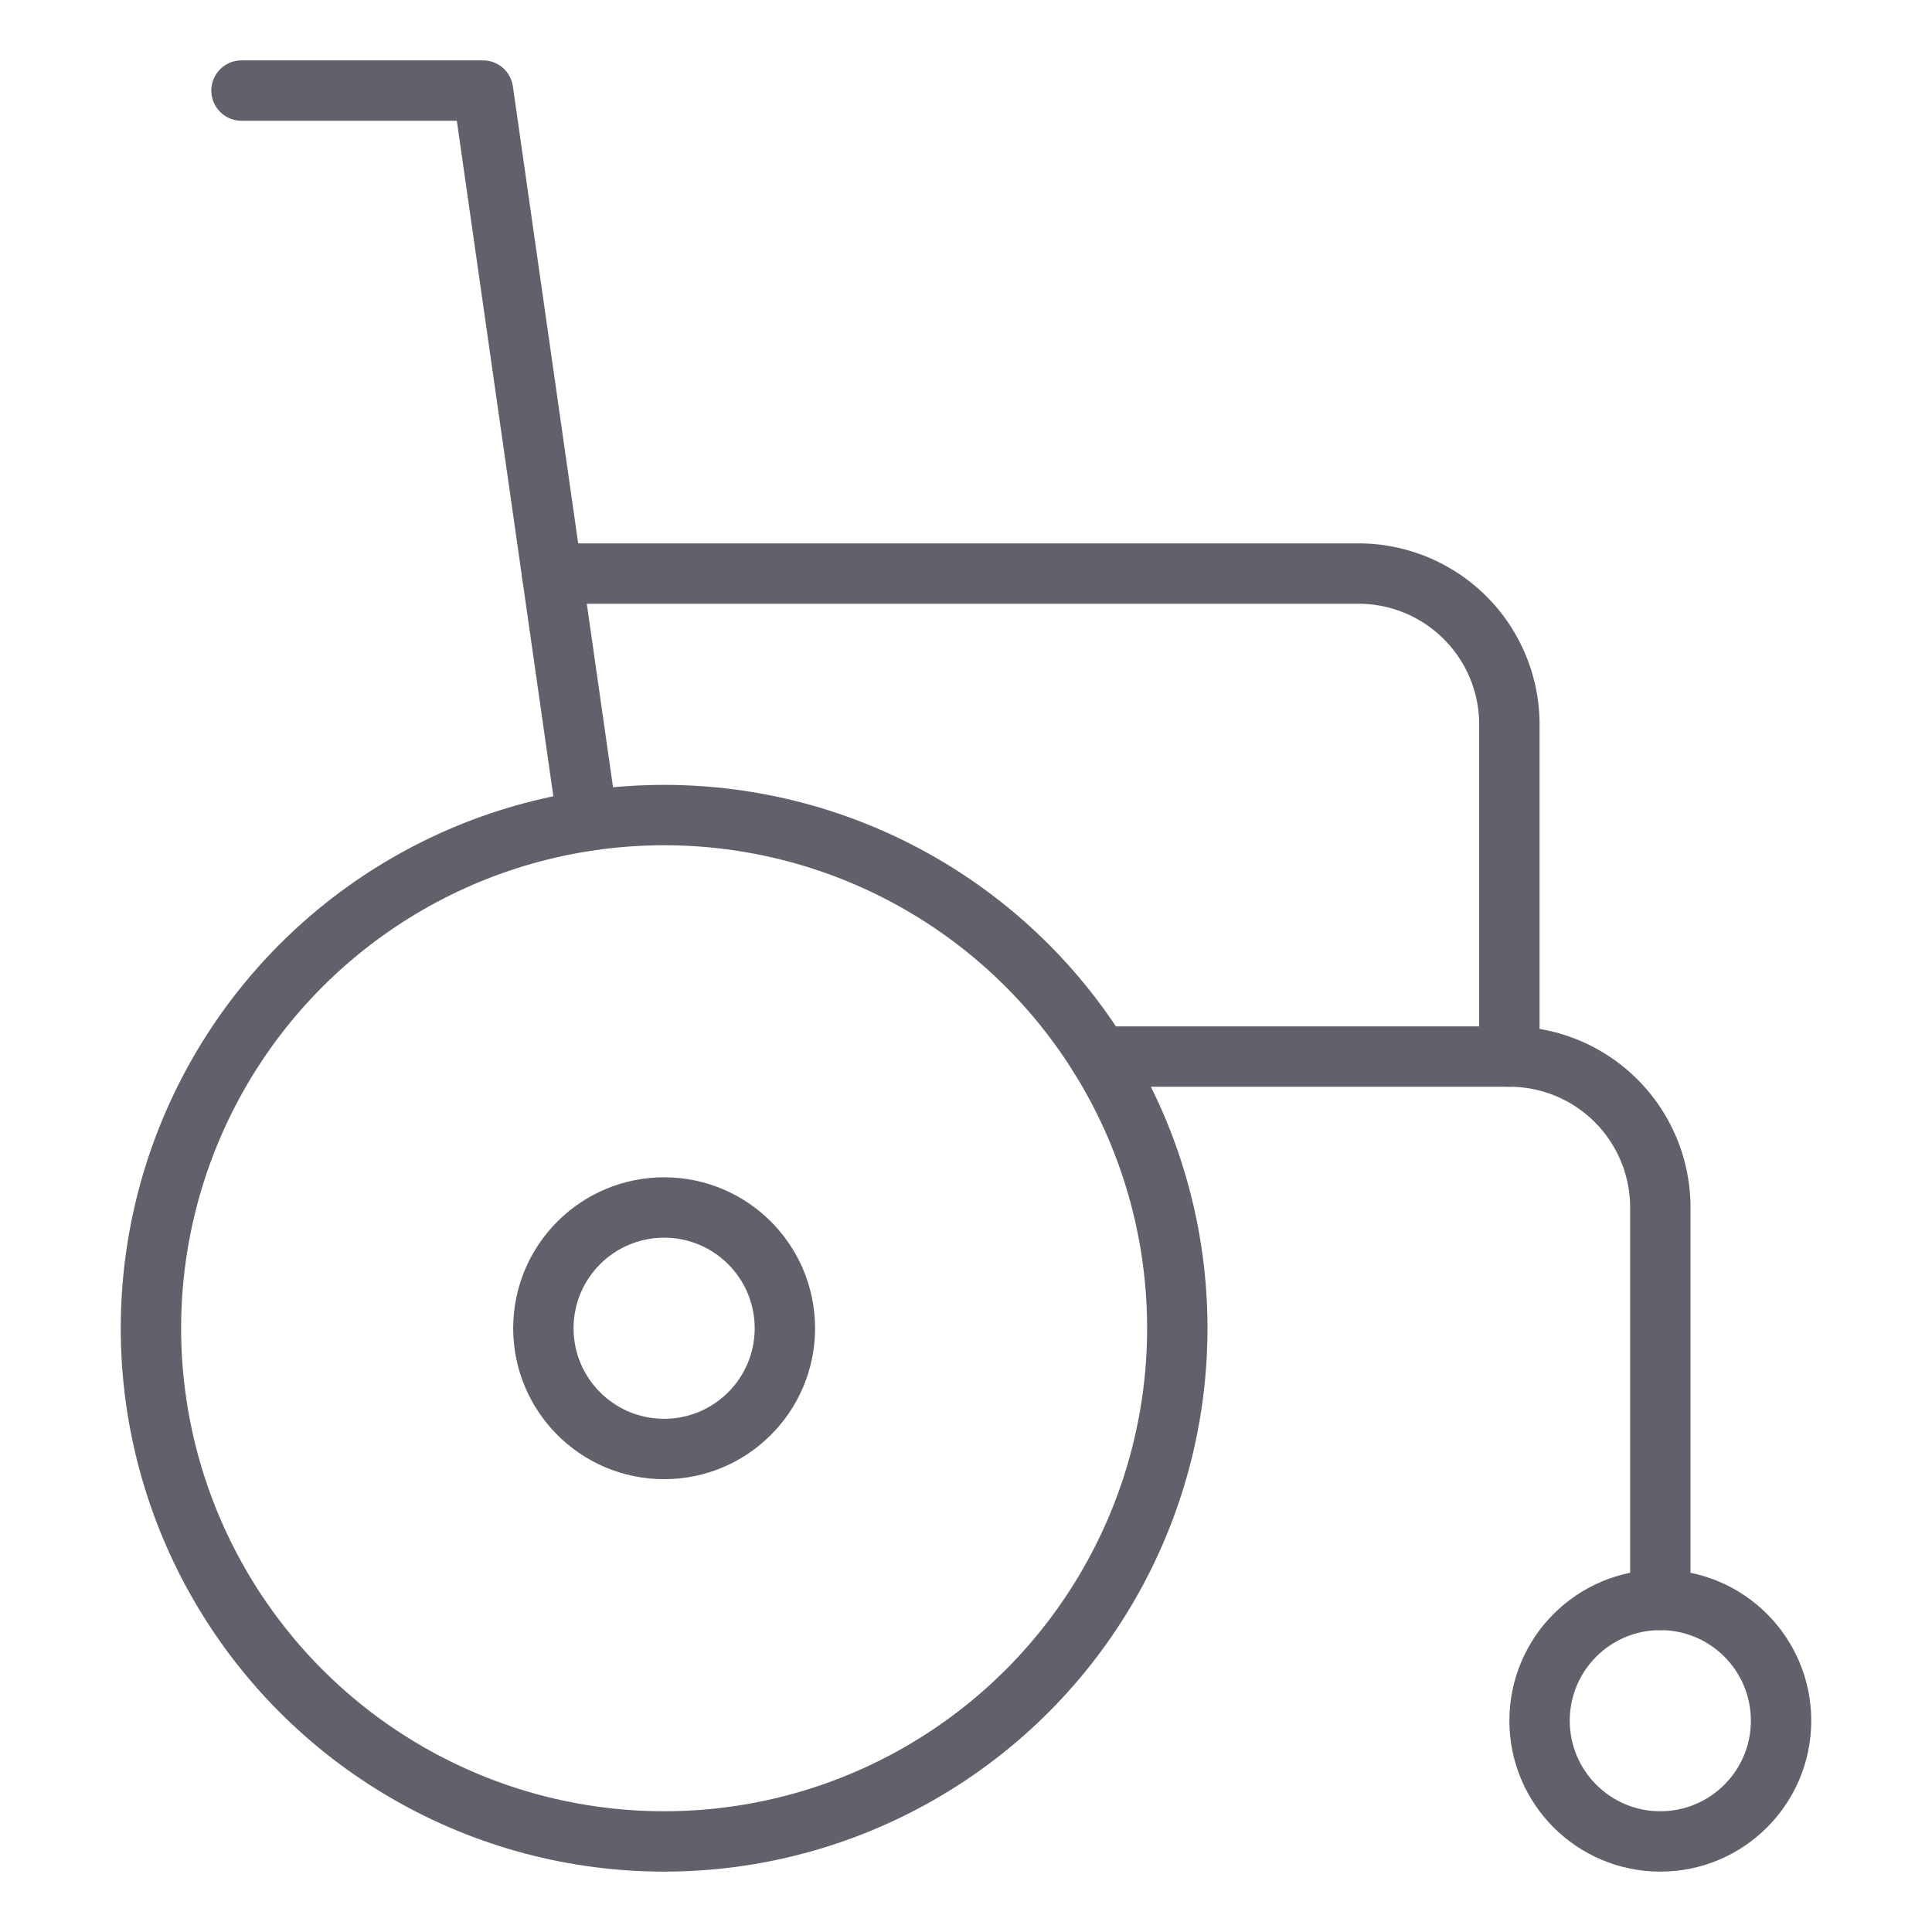 <svg xmlns="http://www.w3.org/2000/svg" height="64" width="64" viewBox="0 0 64 64"><title>wheelchair 2 3</title><g stroke-linecap="round" fill="#61616b" stroke-linejoin="round" class="nc-icon-wrapper"><path data-cap="butt" d="M36.421,35H50a5,5,0,0,1,5,5V53" fill="none" stroke="#61616b" stroke-width="2"></path><polyline data-cap="butt" points="19.456 27.19 16 3 8 3" fill="none" stroke="#61616b" stroke-width="2"></polyline><path data-cap="butt" d="M18.286,19H45a5,5,0,0,1,5,5V35" fill="none" stroke="#61616b" stroke-width="2"></path><circle data-color="color-2" cx="22" cy="44" r="17" fill="none" stroke="#61616b" stroke-width="2"></circle><circle data-color="color-2" cx="22" cy="44" r="4" fill="none" stroke="#61616b" stroke-width="2"></circle><circle data-color="color-2" cx="55" cy="57" r="4" fill="none" stroke="#61616b" stroke-width="2"></circle></g></svg>